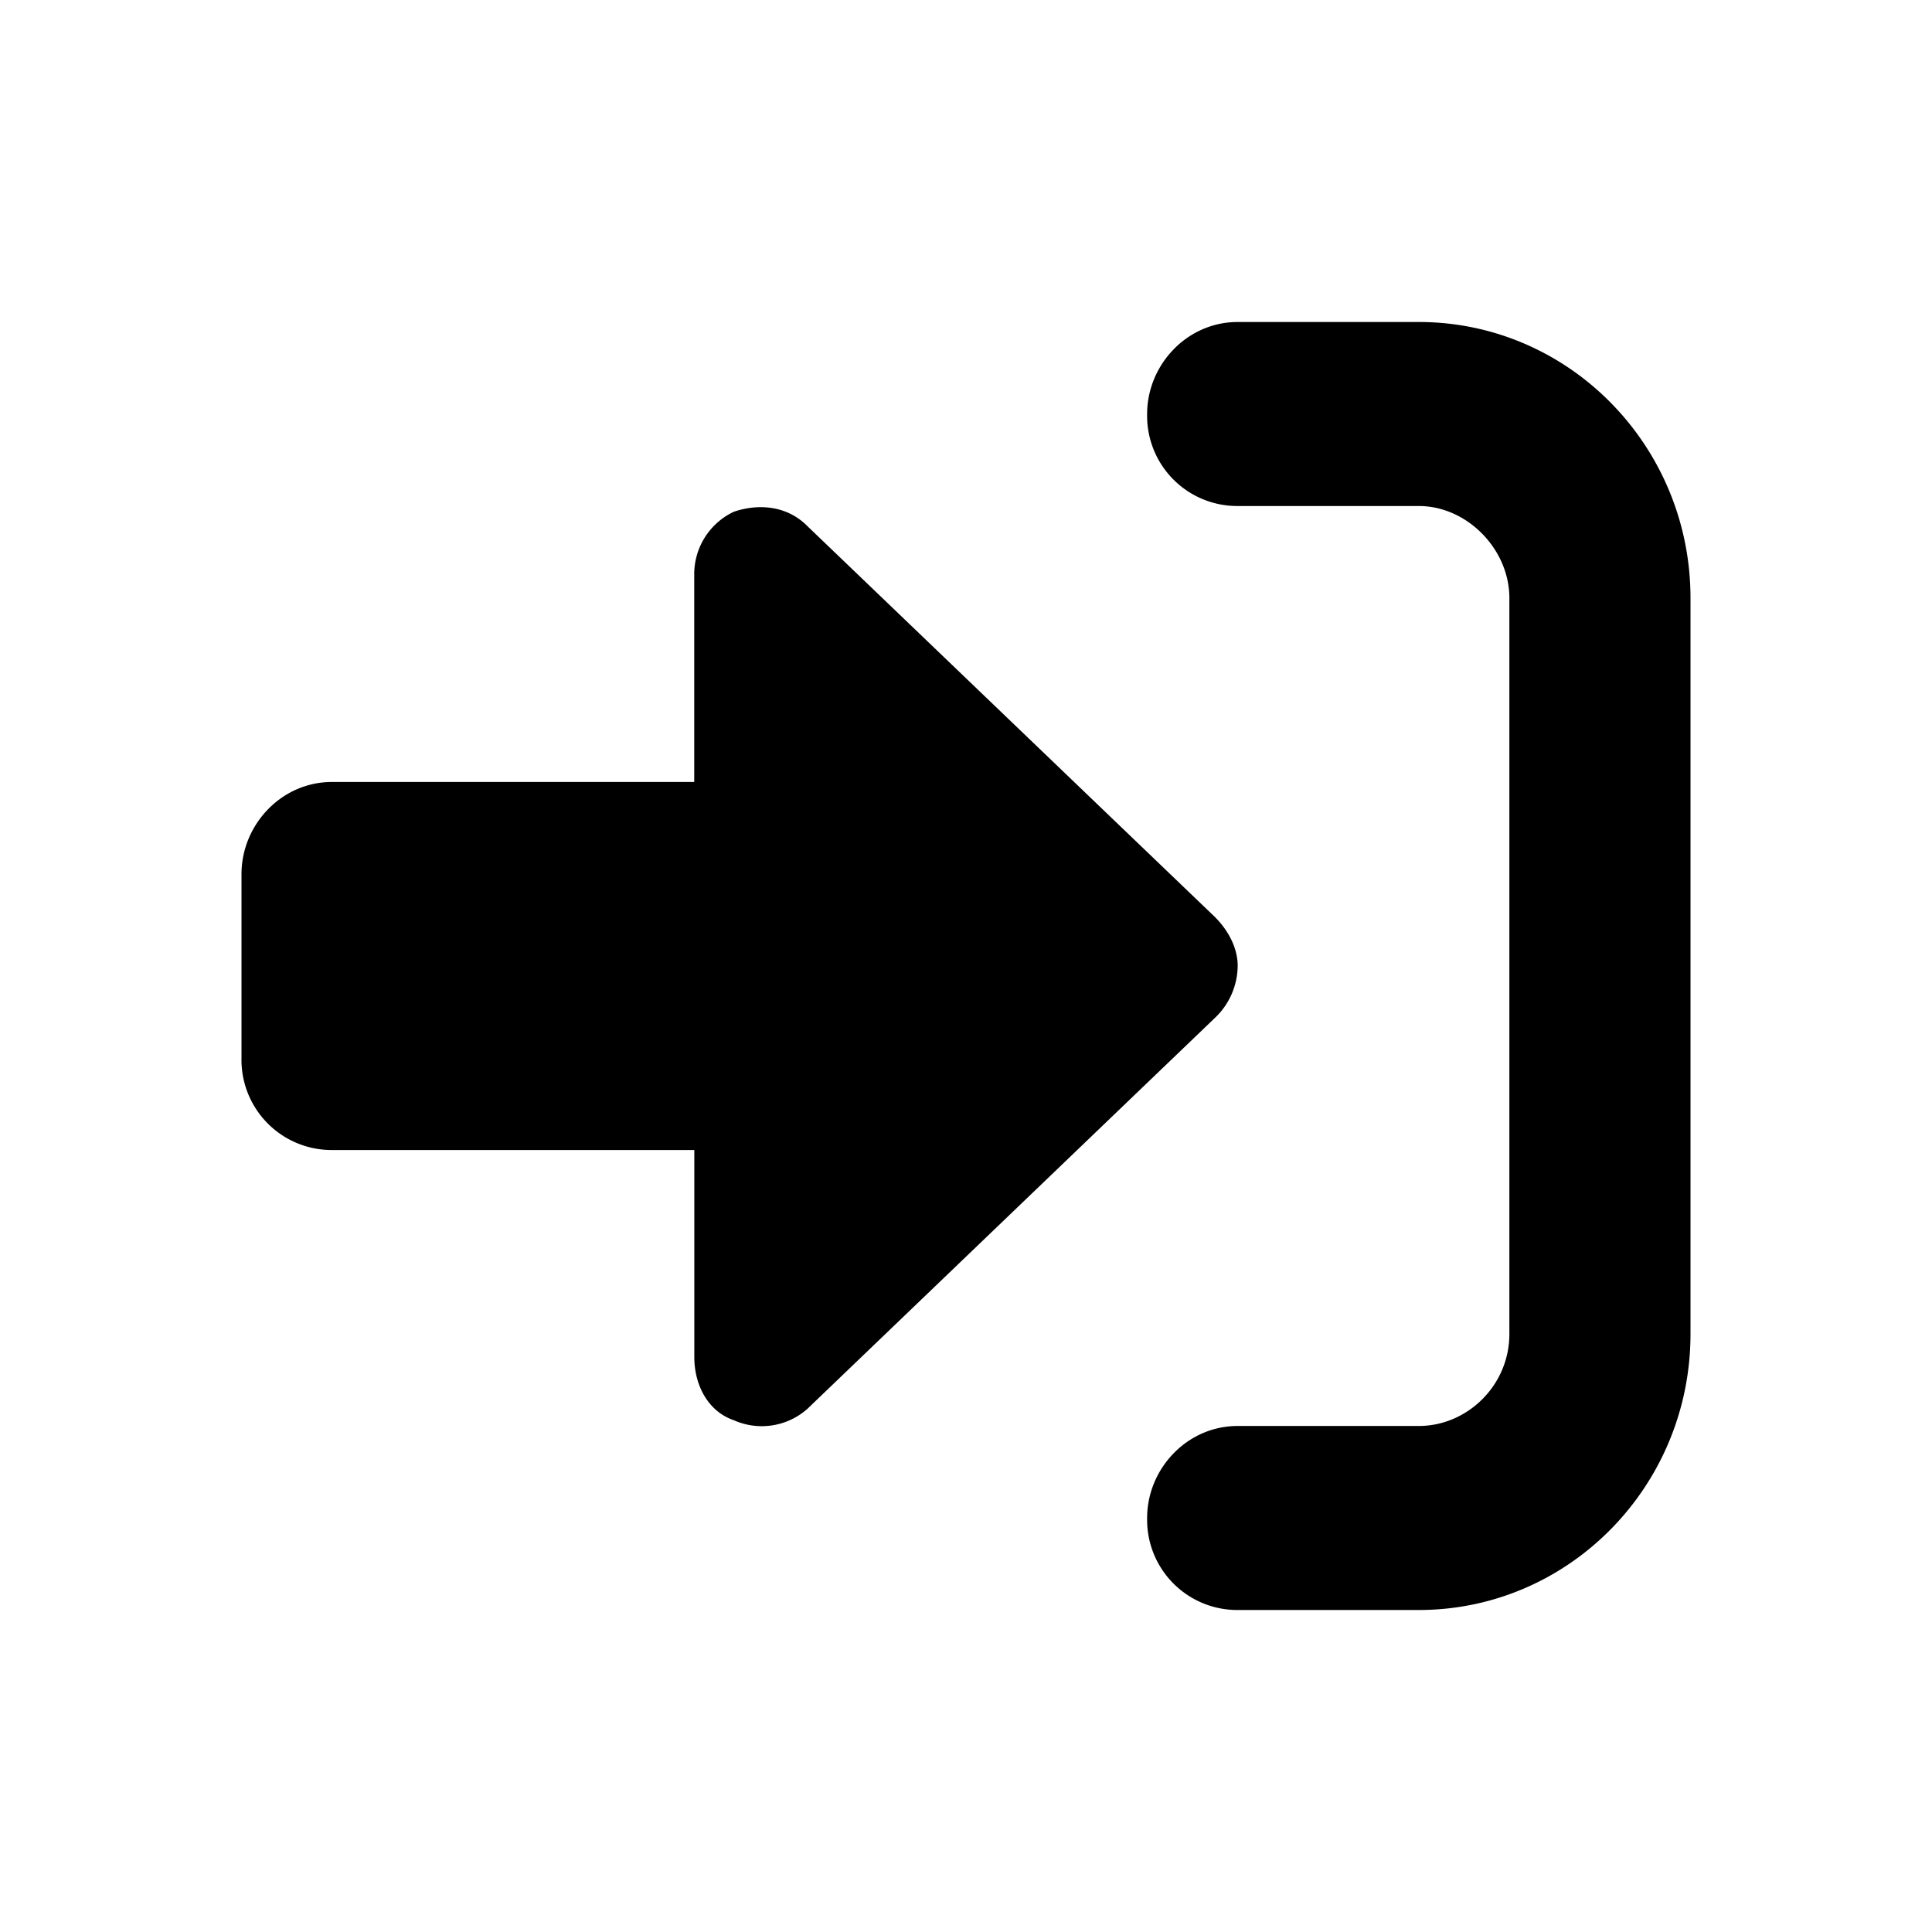 <svg style="display:block;pointer-events:none" viewBox="0 0 24 24" xmlns="http://www.w3.org/2000/svg" class="h-6 w-6 fill-neutral-400"><title>arrow-in</title><path d="M15.375 6.286h2.25c.598 0 1.125.535 1.125 1.143v9.142c0 .643-.527 1.143-1.125 1.143h-2.25c-.633 0-1.125.536-1.125 1.143A1.12 1.12 0 0 0 15.375 20h2.25C19.488 20 21 18.464 21 16.571V7.43C21 5.536 19.488 4 17.625 4h-2.25c-.633 0-1.125.536-1.125 1.143a1.12 1.12 0 0 0 1.125 1.143Zm-.281 6.357a.901.901 0 0 0 .281-.643c0-.214-.105-.429-.281-.607L10.03 6.536c-.246-.25-.597-.286-.914-.179a.857.857 0 0 0-.492.786v2.571h-4.5C3.492 9.714 3 10.25 3 10.857v2.286a1.12 1.12 0 0 0 1.125 1.143h4.5v2.571c0 .357.176.679.492.786a.853.853 0 0 0 .914-.143l5.063-4.857Z"/></svg>